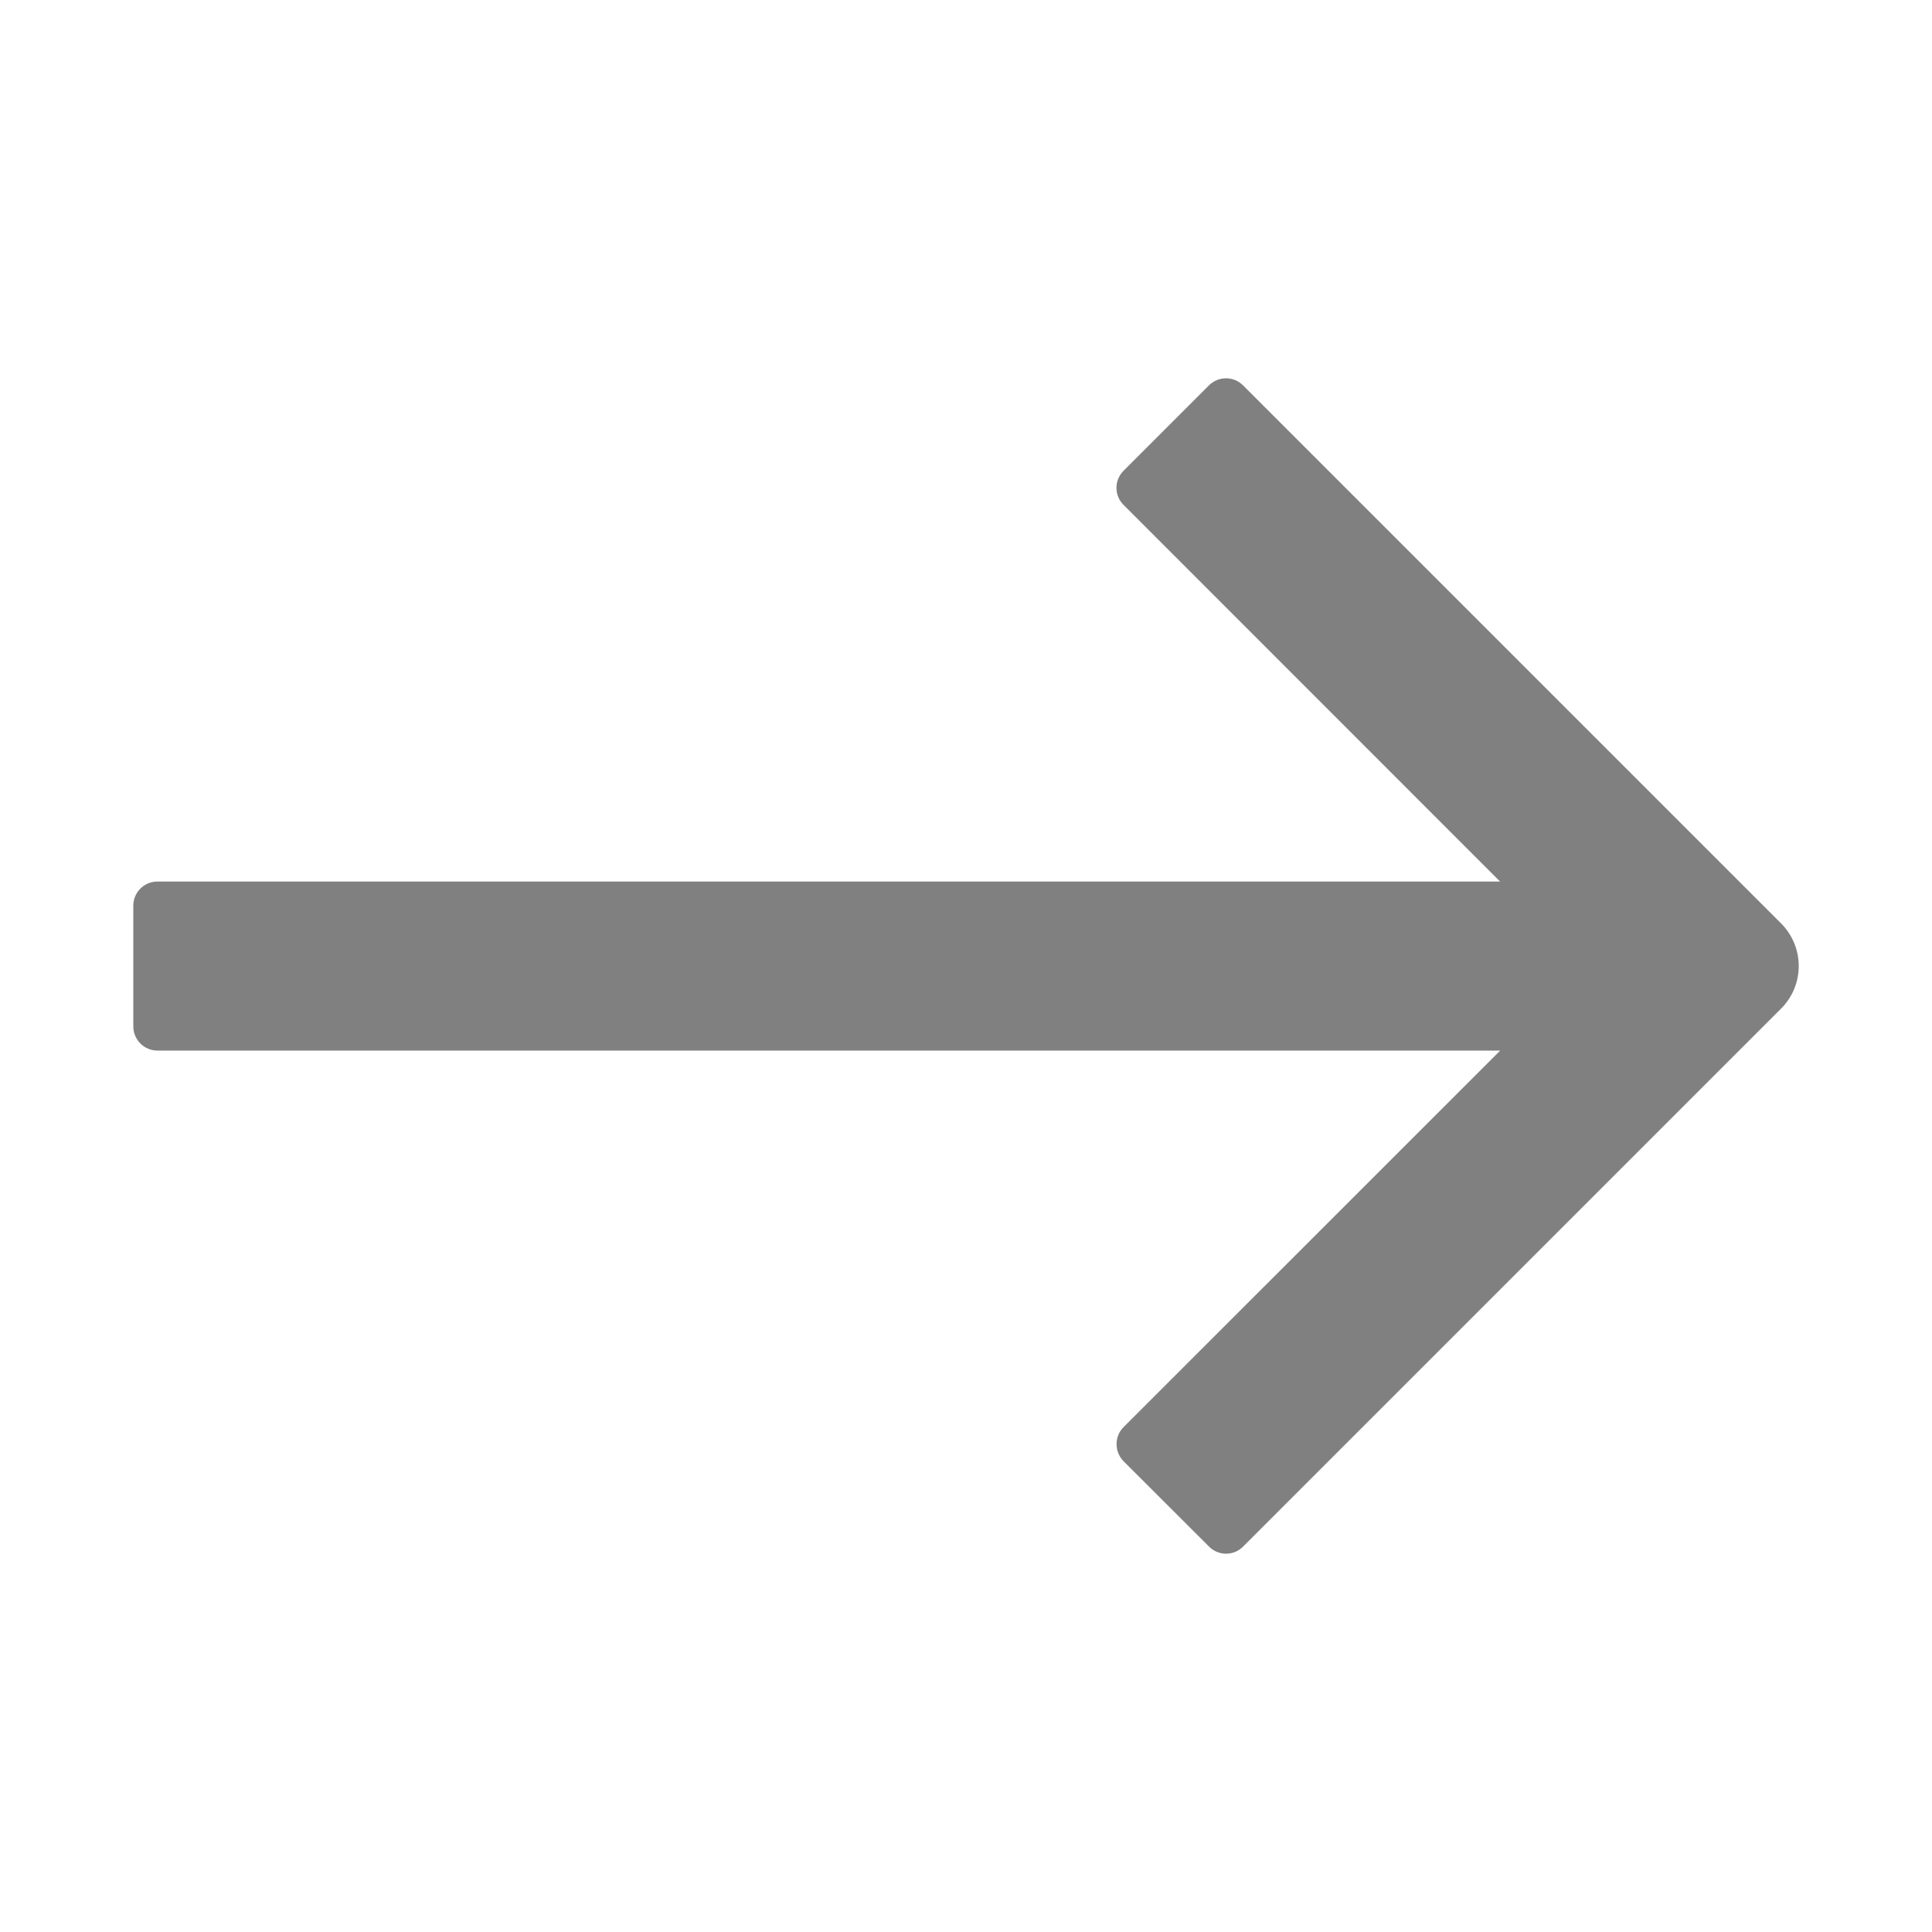 <svg width="14" height="14" viewBox="0 0 14 14" fill="none" xmlns="http://www.w3.org/2000/svg">
<g id="direction/right-arrow">
<g id="Union">
<path d="M10.871 7.613H1.141C1.044 7.613 0.966 7.534 0.966 7.438V6.563C0.966 6.466 1.044 6.388 1.141 6.388H10.87L8.142 3.659C8.073 3.591 8.073 3.48 8.142 3.411L8.76 2.793C8.829 2.724 8.94 2.724 9.008 2.793L12.906 6.691C13.077 6.862 13.077 7.139 12.906 7.309L9.008 11.207C8.94 11.276 8.829 11.276 8.761 11.207L8.142 10.589C8.074 10.52 8.074 10.409 8.142 10.341L10.871 7.613Z" fill="#808080"/>
</g>
</g>
</svg>
